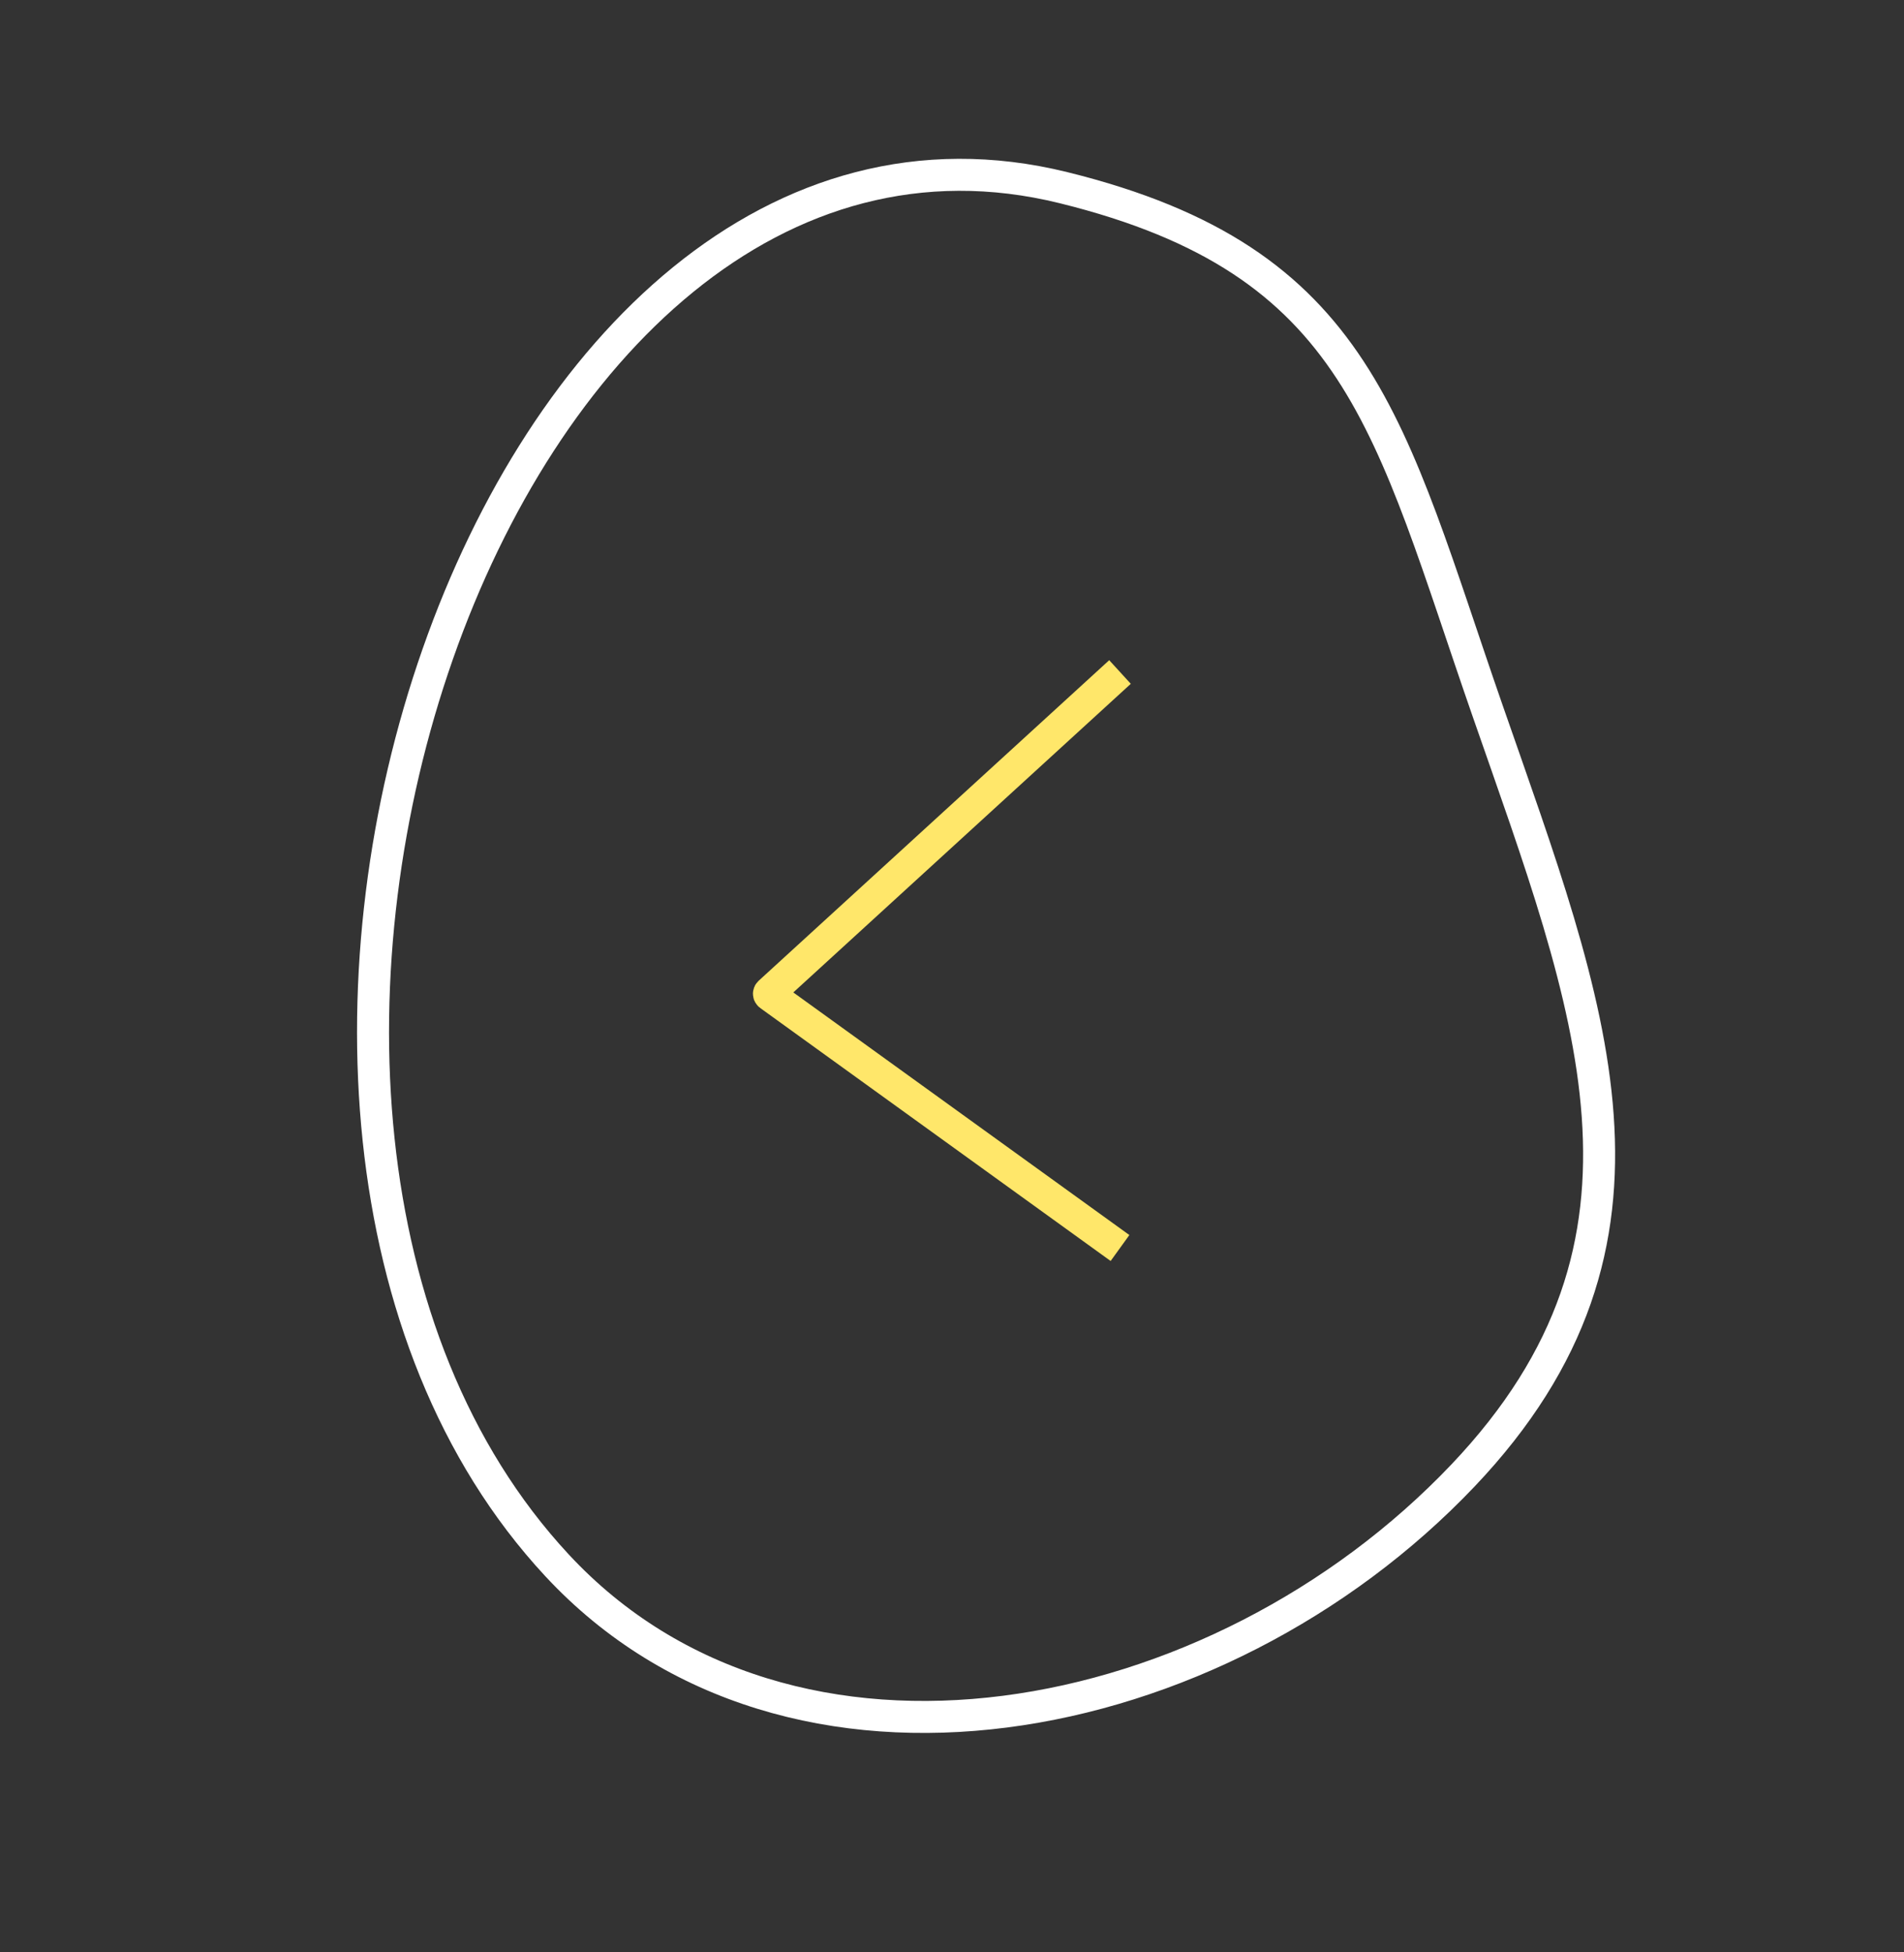 <svg width="119" height="122" viewBox="0 0 119 122" fill="none" xmlns="http://www.w3.org/2000/svg">
<rect x="0" y="0" width="119" height="122" fill="#333333" stroke="none"/>
<path d="M92.975 44.421C86.778 26.598 85.092 16.329 66.471 11.73C30.562 2.86 8.632 69.635 34.811 97.829C49.362 113.5 76.035 108.426 91.435 92.219C105.408 77.514 99.406 62.919 92.975 44.421Z" stroke="white" stroke-width="2"/>
<path d="M70 78L48.1 62.19C48.048 62.153 48.044 62.078 48.091 62.035L70 42" stroke="#FFE76A" stroke-width="2"/>
</svg>
